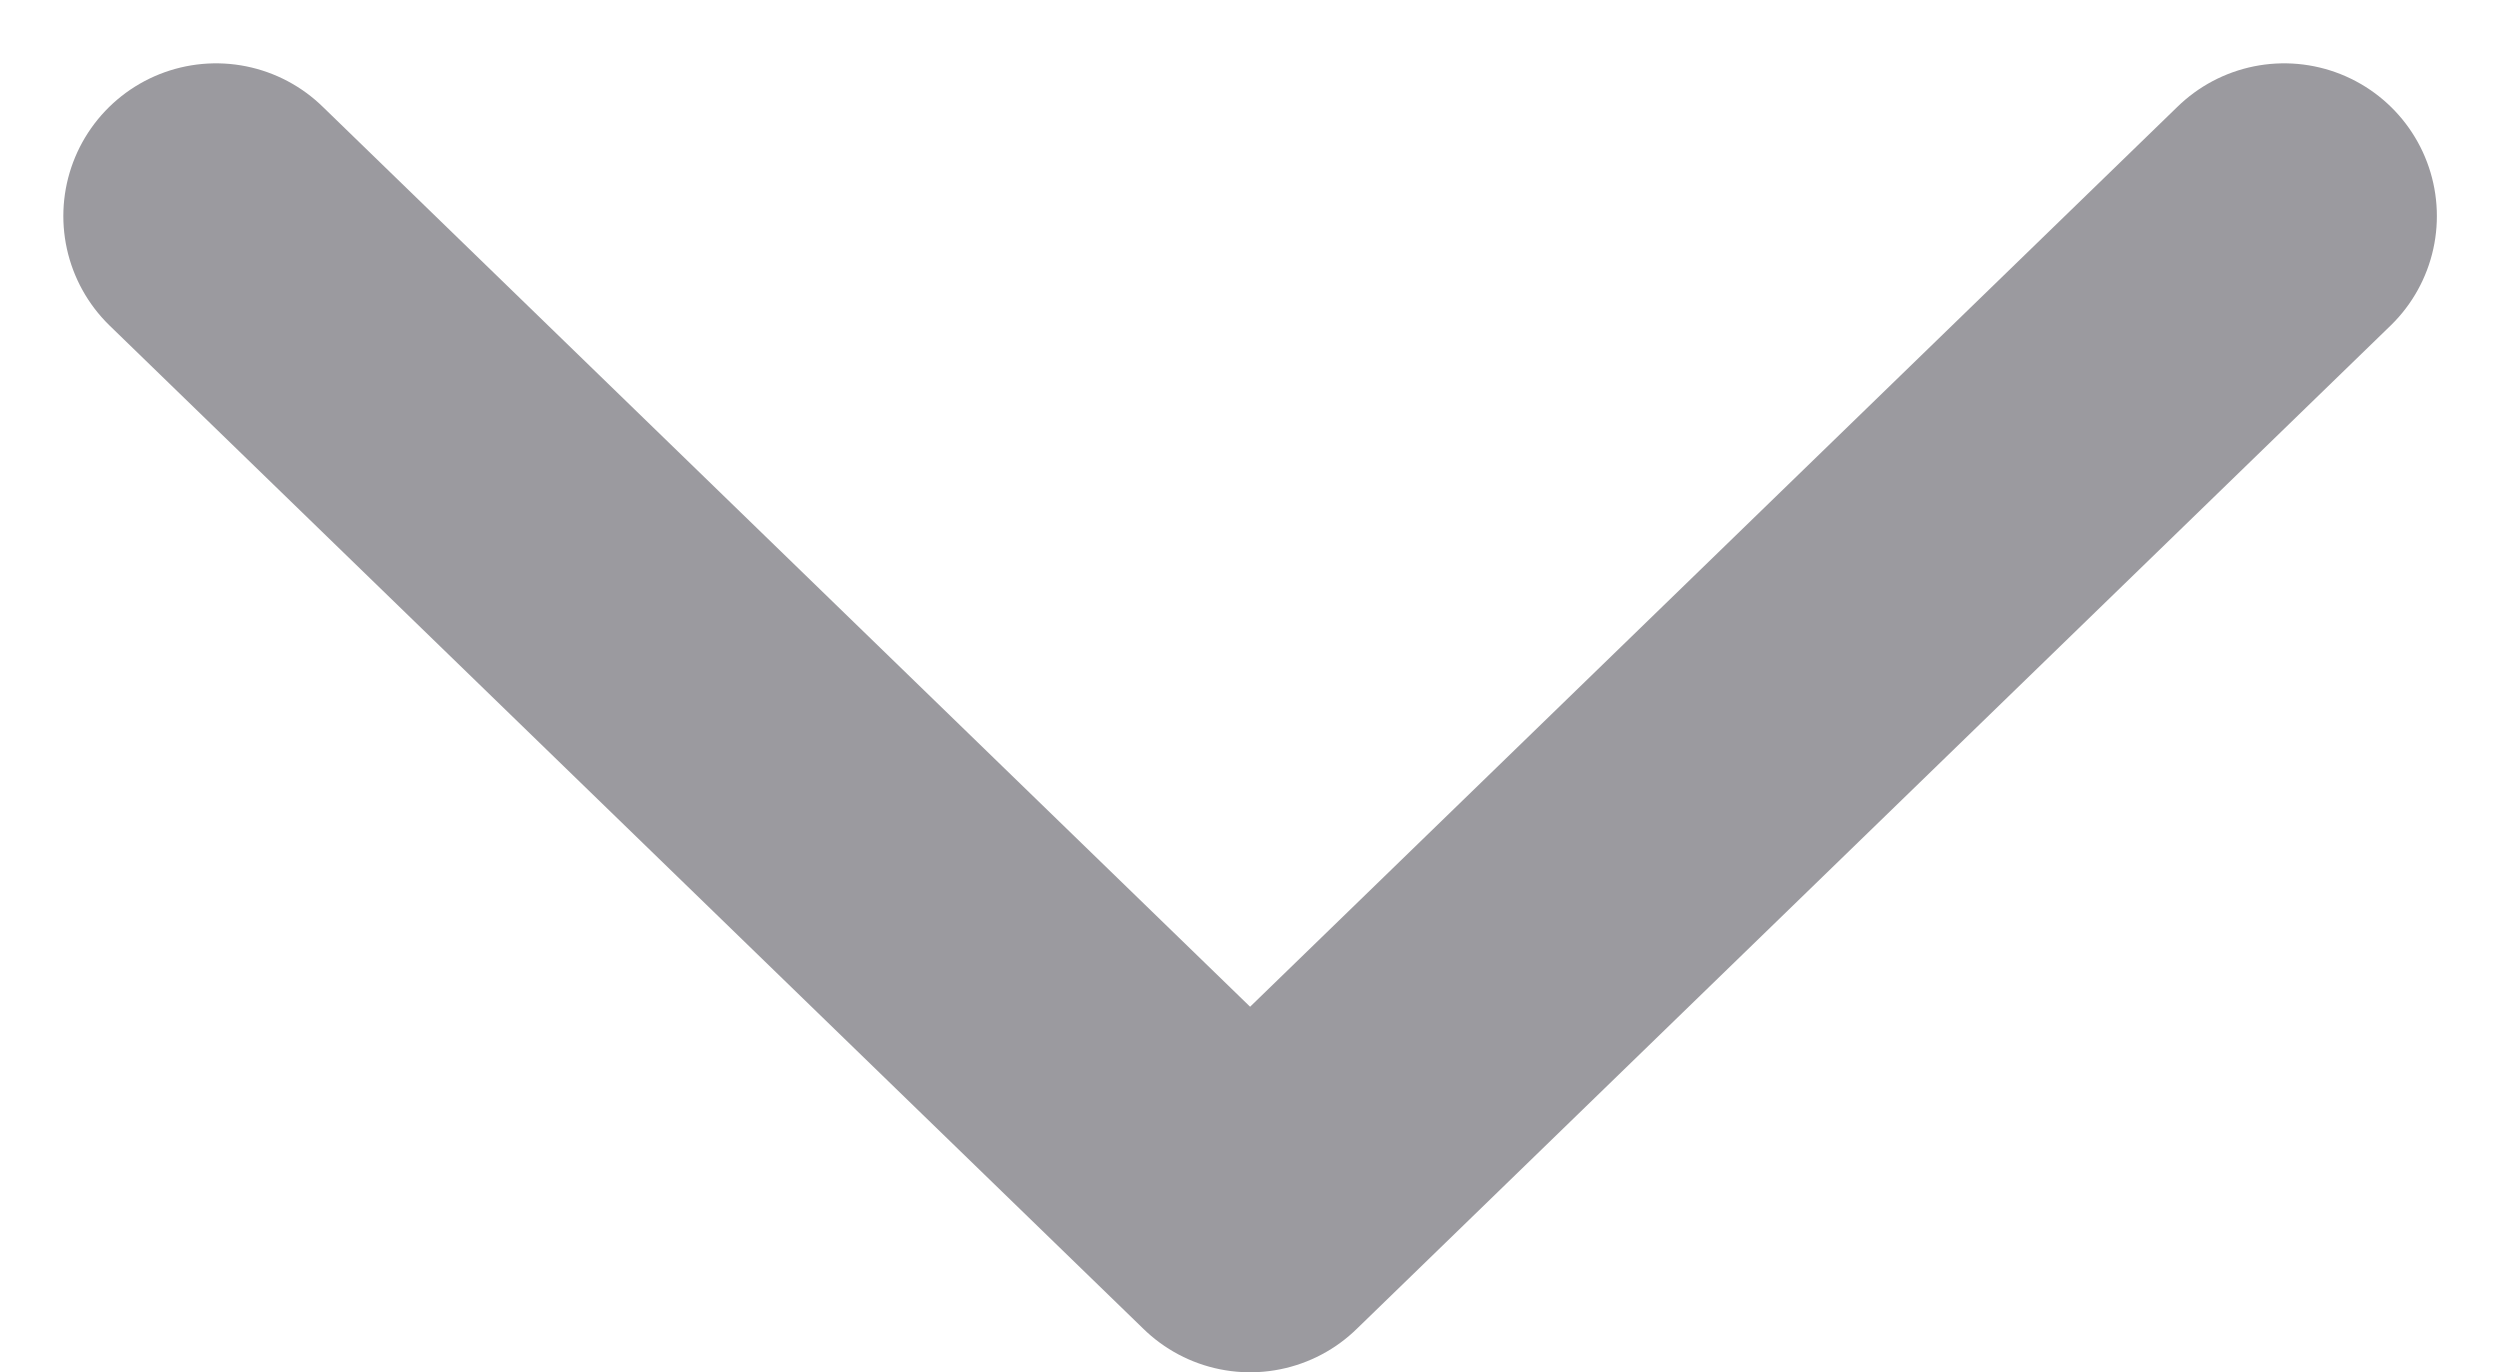 <svg xmlns="http://www.w3.org/2000/svg" width="12.277" height="6.739" viewBox="0 0 12.277 6.739">
  <path id="down-arrow-5-svgrepo-com" d="M7,10l5.078,4.928L17.156,10" transform="translate(-5.939 -8.939)" fill="none" stroke="#9b9a9f" stroke-linecap="round" stroke-linejoin="round" stroke-width="1.5"/>
</svg>
